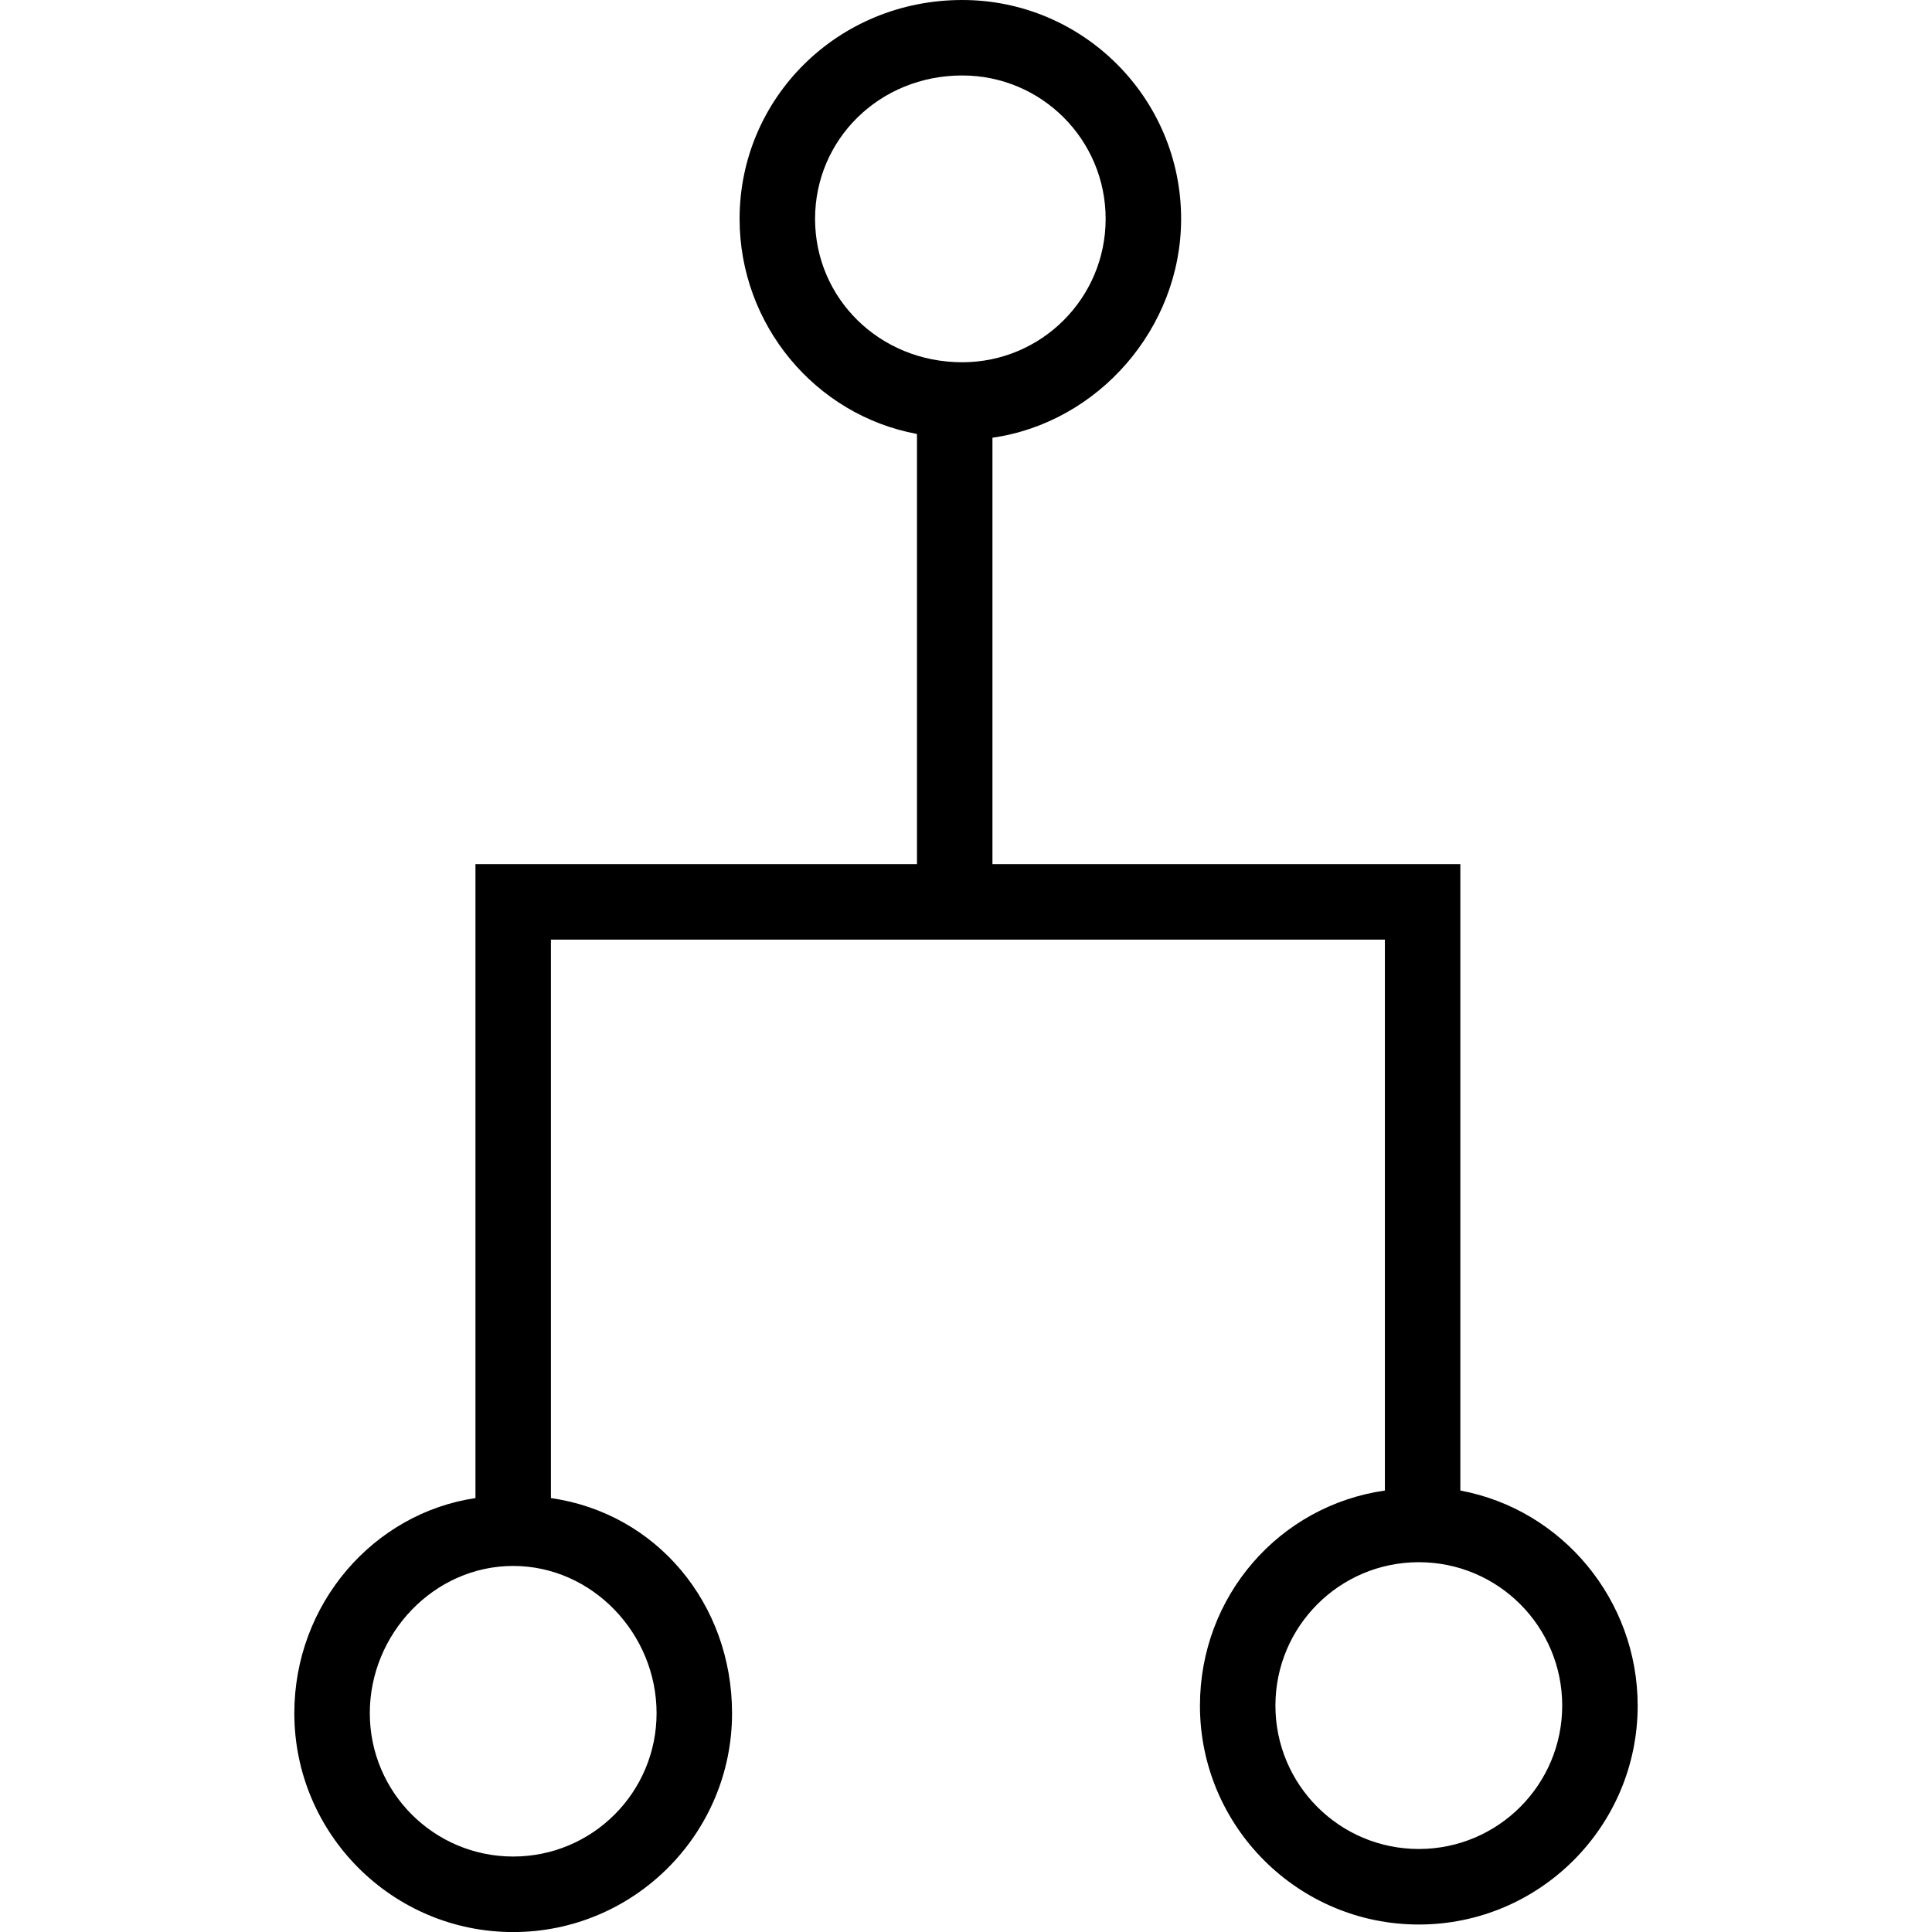 <?xml version="1.0" encoding="utf-8"?>
<!DOCTYPE svg PUBLIC "-//W3C//DTD SVG 1.1//EN" "http://www.w3.org/Graphics/SVG/1.1/DTD/svg11.dtd">
<svg version="1.1" xmlns="http://www.w3.org/2000/svg" xmlns:xlink="http://www.w3.org/1999/xlink" width="32" height="32" viewBox="0 0 32 32">
<path d="M24.188 24.688v-10.375h-7.75v-7.063c1.75-0.25 3.125-1.813 3.125-3.625 0-2-1.625-3.625-3.625-3.625-2.063 0-3.688 1.625-3.688 3.625 0 1.75 1.25 3.25 2.938 3.563v7.125h-7.313v10.5c-1.688 0.25-3 1.75-3 3.563 0 2 1.625 3.625 3.625 3.625s3.625-1.625 3.625-3.625c0-1.813-1.25-3.313-3-3.563v-9.25h13.813v9.125c-1.75 0.25-3.063 1.75-3.063 3.563 0 2 1.625 3.625 3.625 3.625s3.625-1.625 3.625-3.625c0-1.75-1.25-3.25-2.938-3.563zM13.5 3.625c0-1.313 1.063-2.375 2.438-2.375 1.313 0 2.375 1.063 2.375 2.375s-1.063 2.375-2.375 2.375c-1.375 0-2.438-1.063-2.438-2.375zM10.875 28.375c0 1.313-1.063 2.375-2.375 2.375s-2.375-1.063-2.375-2.375c0-1.313 1.063-2.438 2.375-2.438s2.375 1.125 2.375 2.438zM23.5 30.625c-1.313 0-2.375-1.063-2.375-2.375s1.063-2.375 2.375-2.375c1.313 0 2.375 1.063 2.375 2.375s-1.063 2.375-2.375 2.375z"></path>
</svg>
